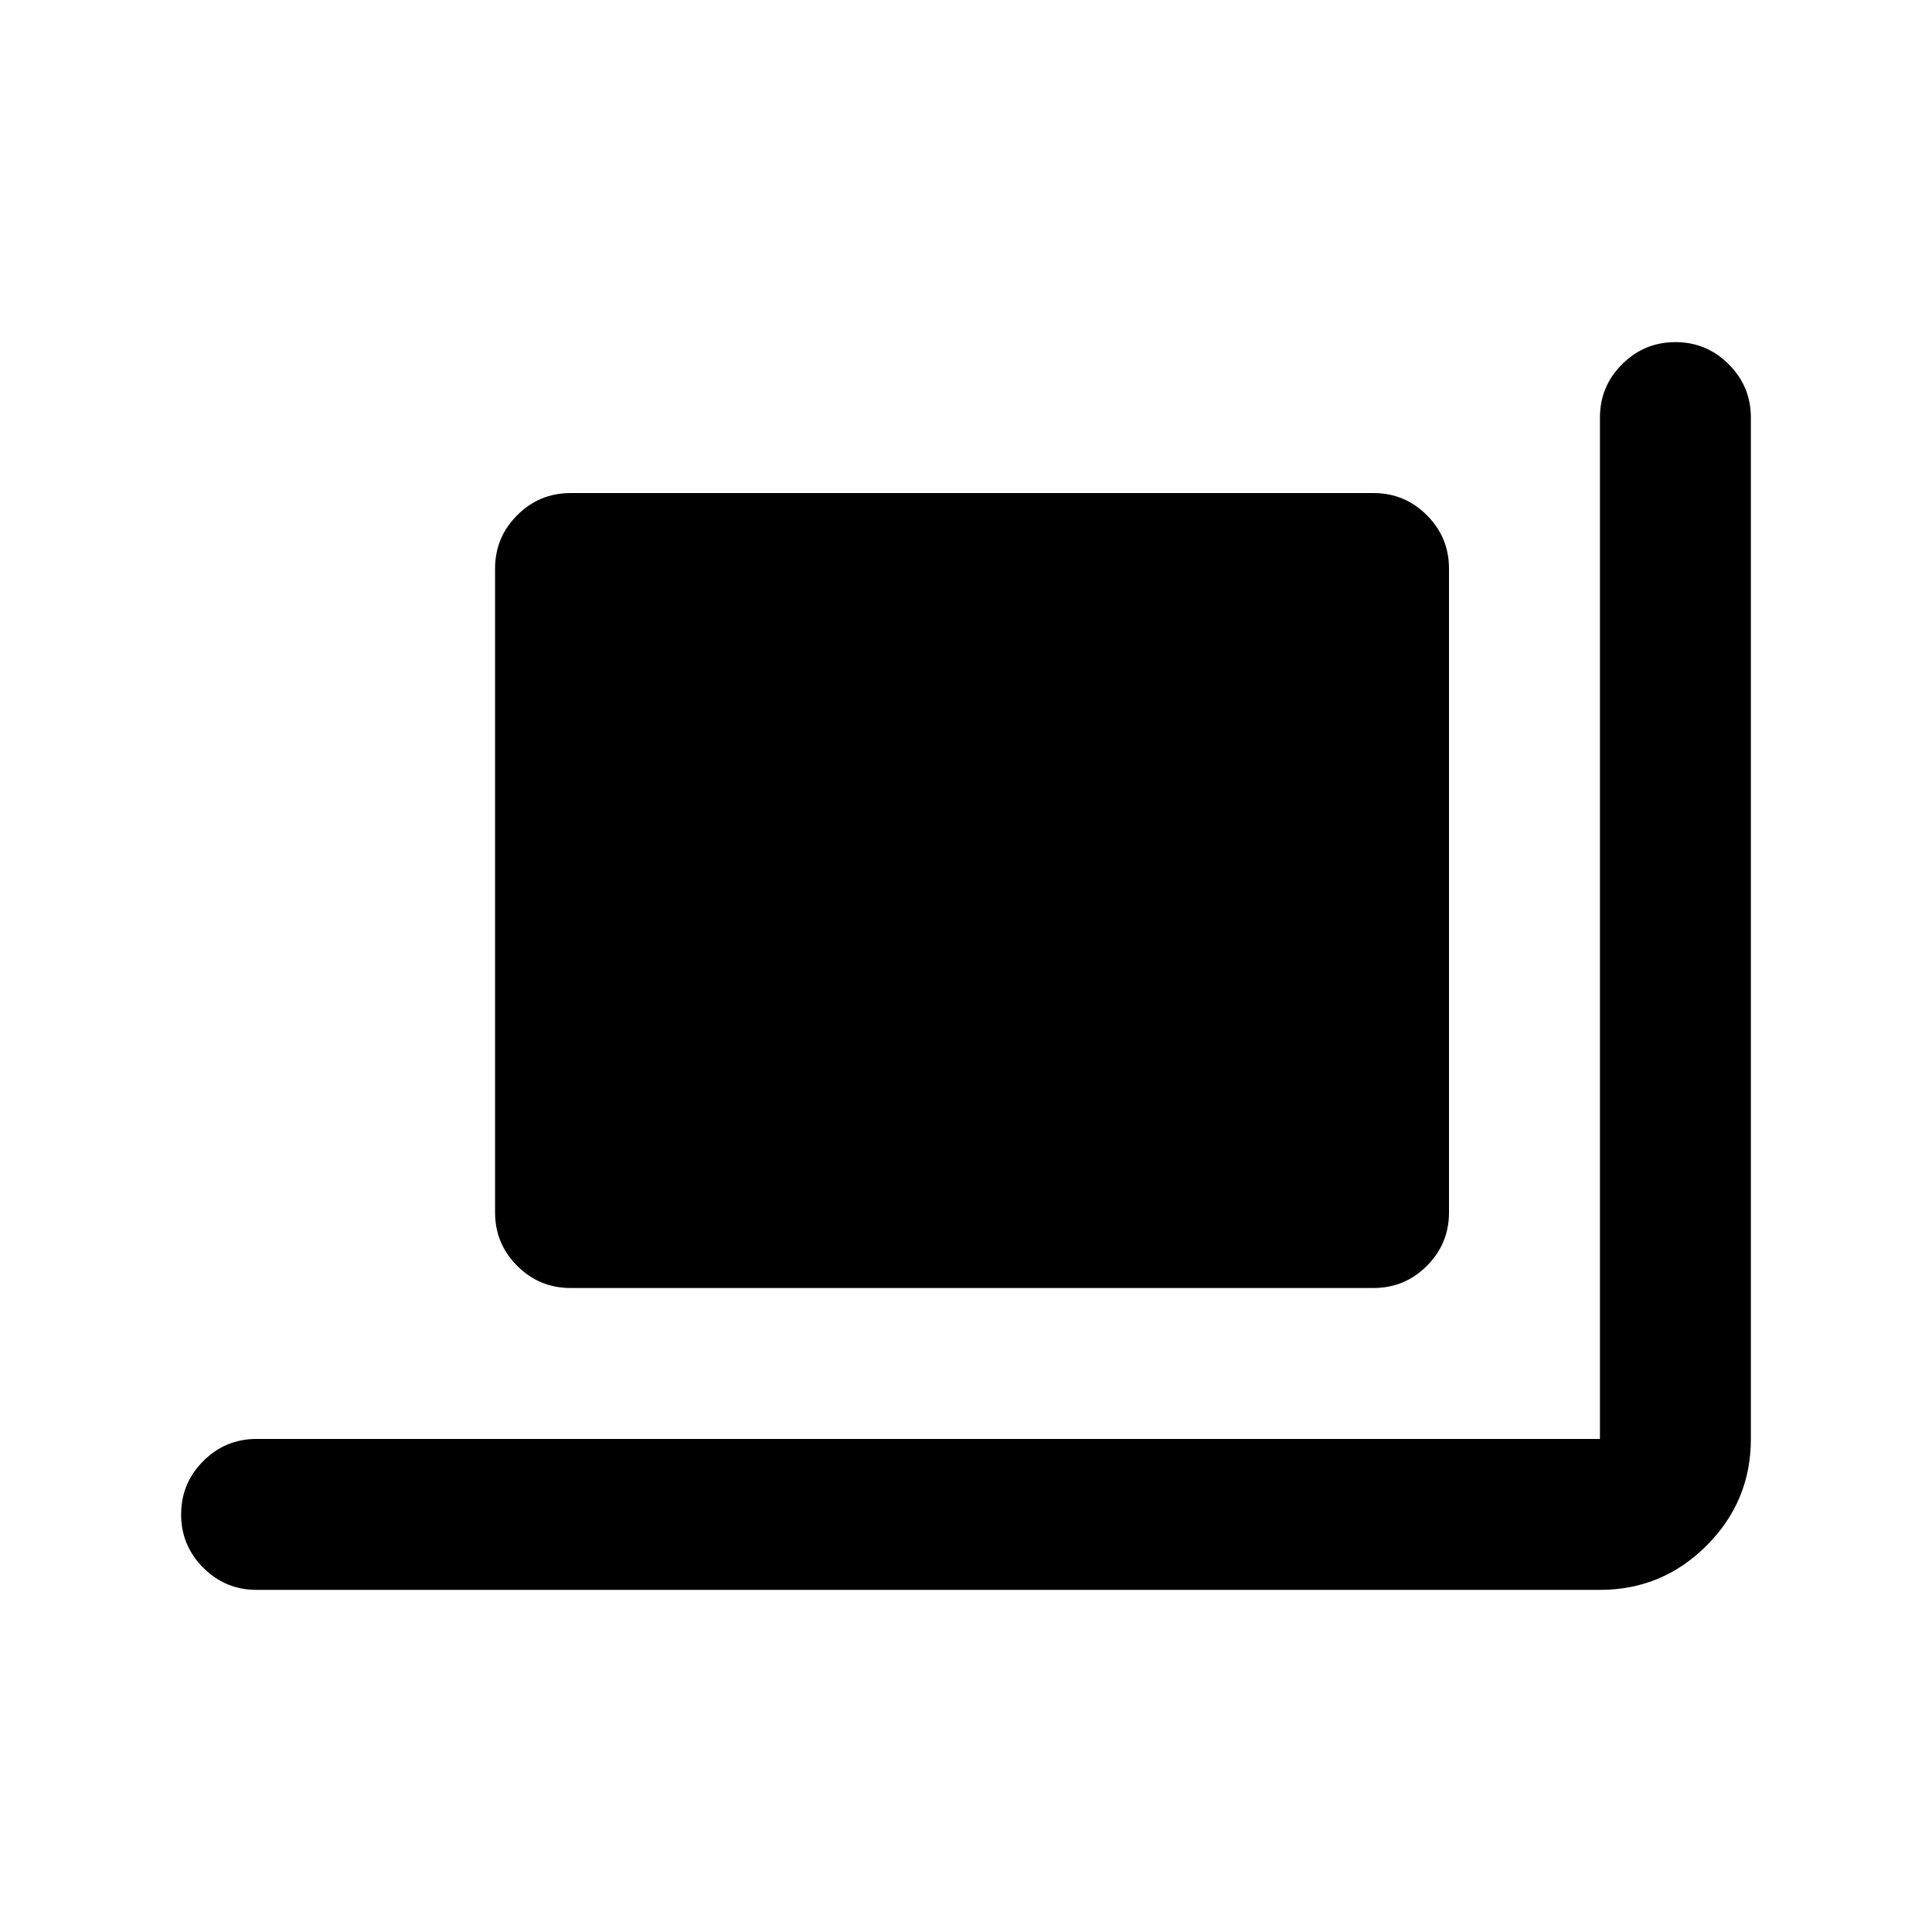 <svg xmlns="http://www.w3.org/2000/svg" height="24" viewBox="0 -960 960 960" width="24"><path d="M283.5-320q-15.5 0-26.5-11t-11-26.5v-320q0-15.5 11-26.5t26.5-11h399q15.5 0 26.5 11t11 26.5v320q0 15.5-11 26.5t-26.5 11h-399Zm-156 150q-15.5 0-26.5-11t-11-26.5q0-15.5 11-26.5t26.5-11H795v-507.5q0-15.5 11-26.5t26.5-11q15.5 0 26.5 11t11 26.5V-245q0 31-22 53t-53 22H127.5Z"/></svg>